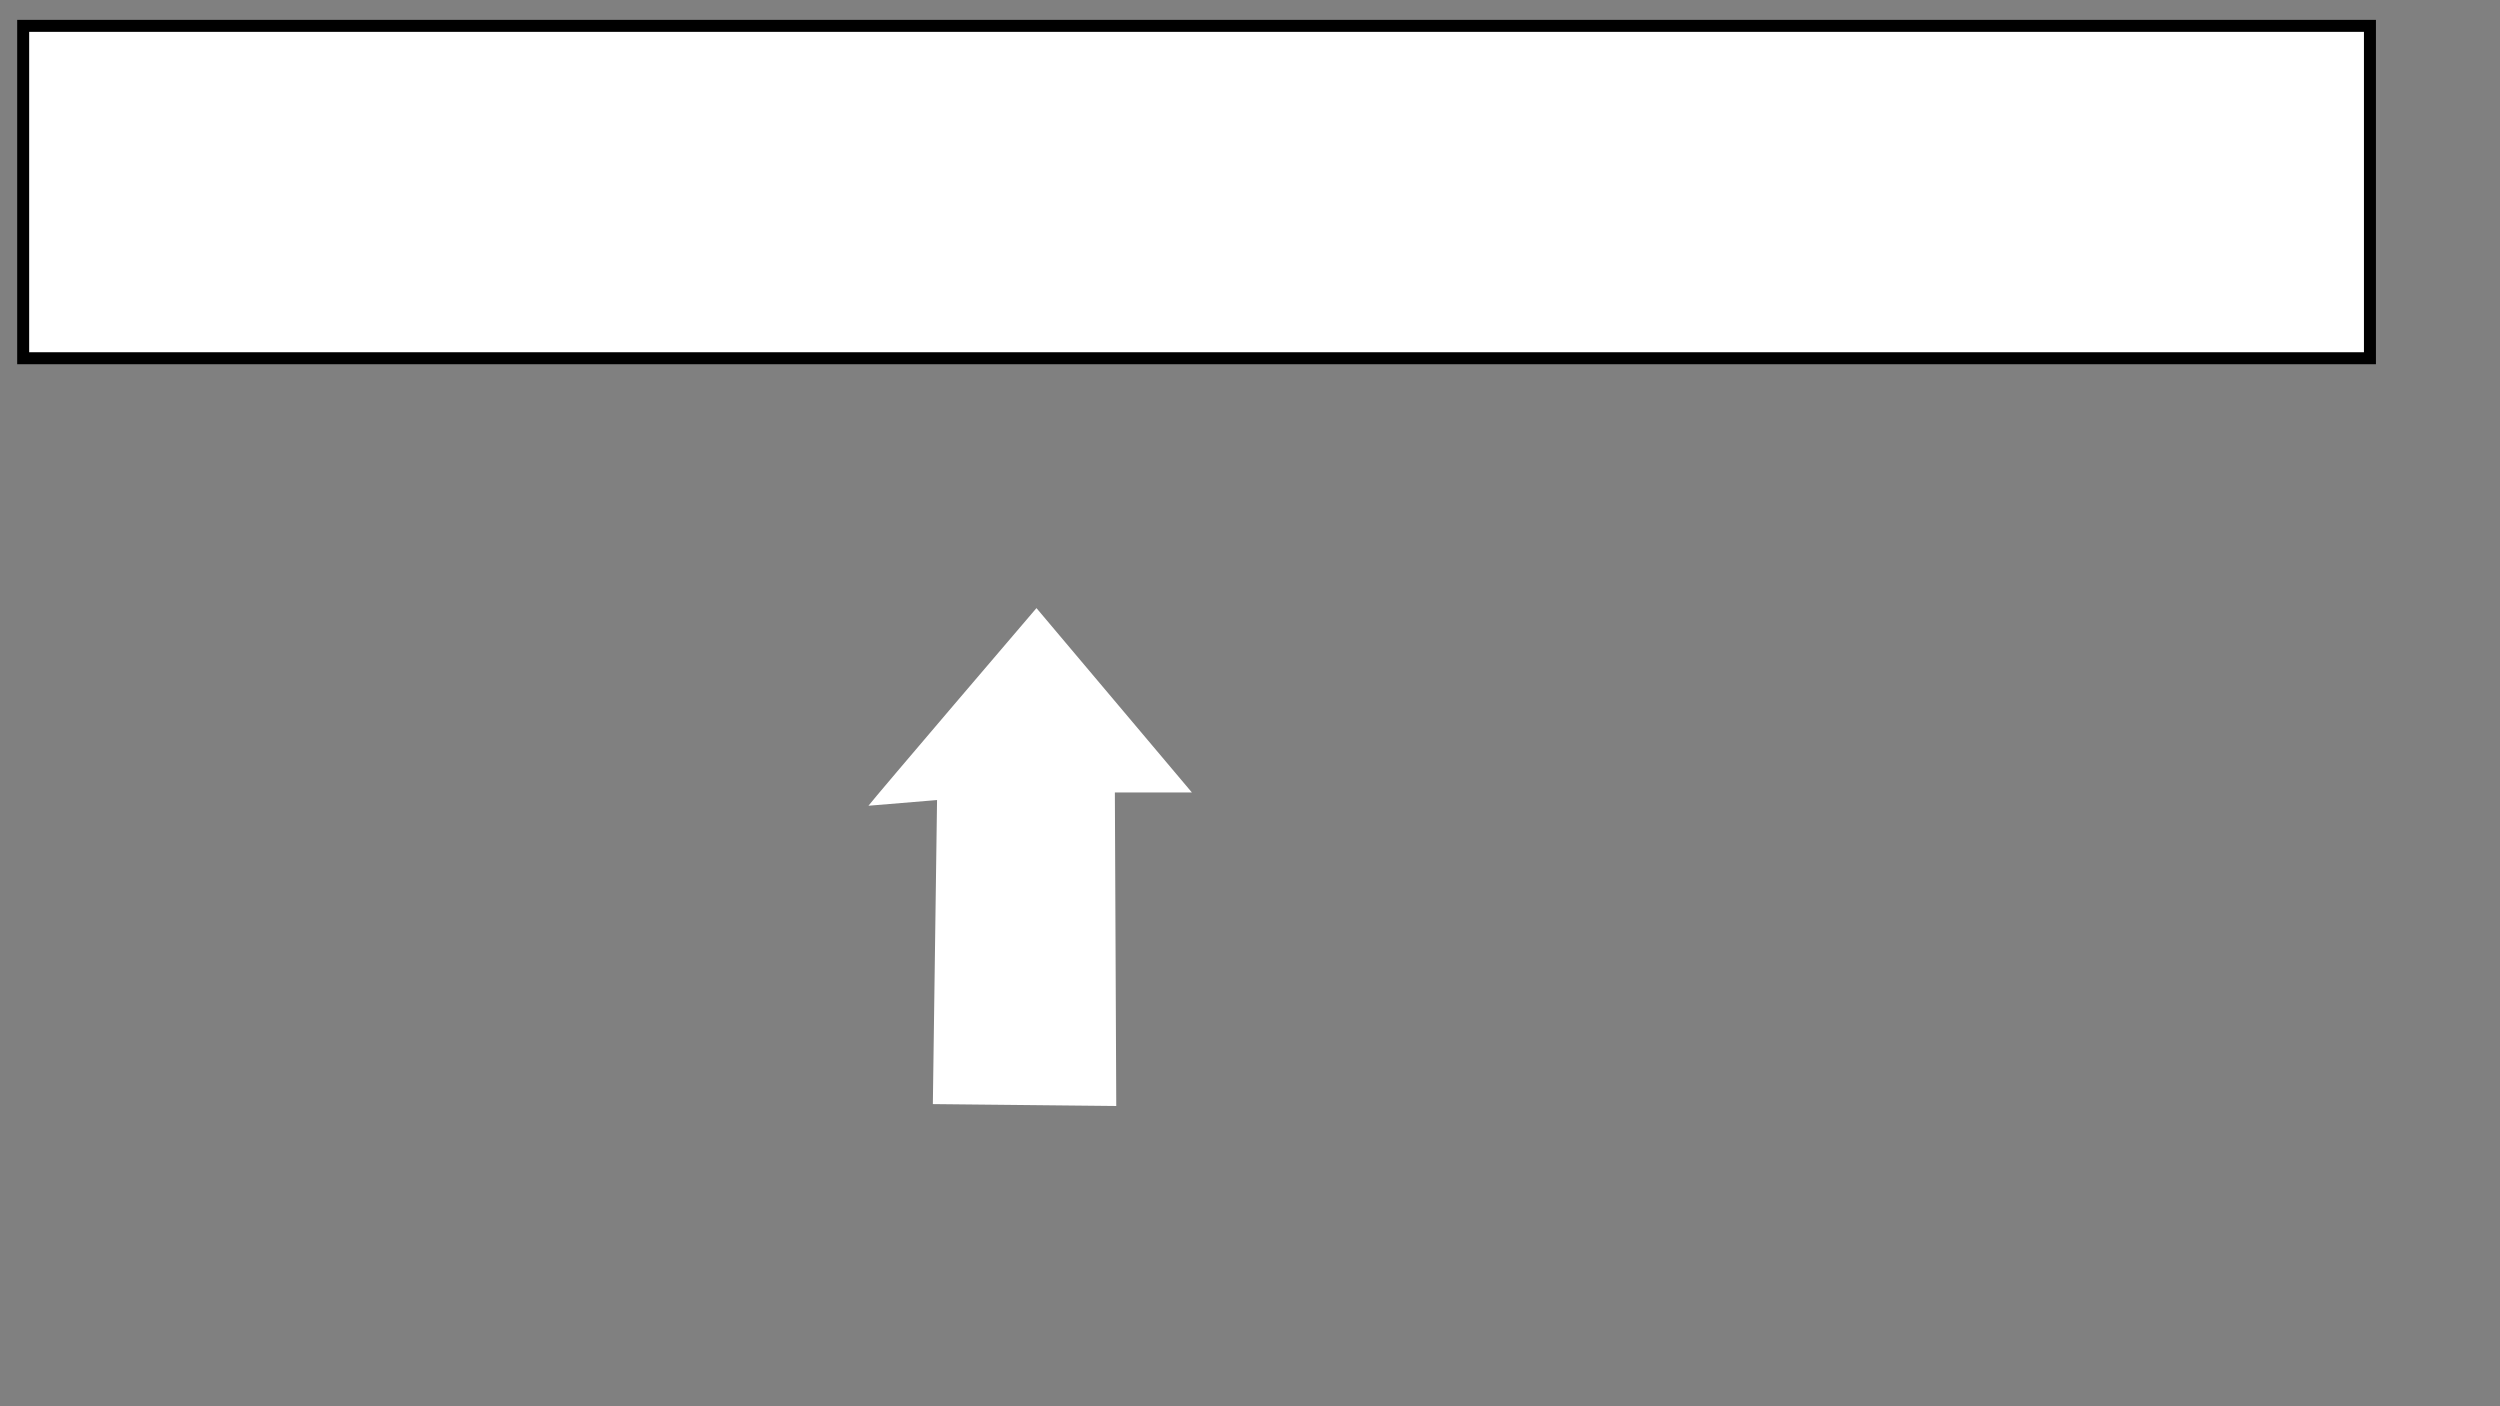 <?xml version="1.0" encoding="UTF-8" standalone="no"?>
<!-- Created with Inkscape (http://www.inkscape.org/) -->

<svg
   width="3840mm"
   height="2160mm"
   viewBox="0 0 3840 2160"
   version="1.1"
   id="svg5"
   inkscape:version="1.2.2 (732a01da63, 2022-12-09)"
   sodipodi:docname="arrow_and_checkpoint_counter.svg"
   inkscape:export-filename="arrow_and_checkpoint_counter.png"
   inkscape:export-xdpi="96.096664"
   inkscape:export-ydpi="96.096664"
   xmlns:inkscape="http://www.inkscape.org/namespaces/inkscape"
   xmlns:sodipodi="http://sodipodi.sourceforge.net/DTD/sodipodi-0.dtd"
   xmlns="http://www.w3.org/2000/svg"
   xmlns:svg="http://www.w3.org/2000/svg">
  <rect x="0" y="0" width="3840" height="2160" fill="#808080" stroke="none"/>
  <sodipodi:namedview
     id="namedview7"
     pagecolor="#ffffff"
     bordercolor="#000000"
     borderopacity="0.25"
     inkscape:showpageshadow="2"
     inkscape:pageopacity="0.0"
     inkscape:pagecheckerboard="0"
     inkscape:deskcolor="#d1d1d1"
     inkscape:document-units="mm"
     showgrid="false"
     inkscape:zoom="0.045322145"
     inkscape:cx="7358.4337"
     inkscape:cy="6464.8308"
     inkscape:window-width="1920"
     inkscape:window-height="986"
     inkscape:window-x="-11"
     inkscape:window-y="-11"
     inkscape:window-maximized="1"
     inkscape:current-layer="layer1" />
  <defs
     id="defs2" />
  <g
     inkscape:label="Layer 1"
     inkscape:groupmode="layer"
     id="layer1">
    <rect
       style="fill:#ffffff;stroke:#000000;stroke-width:18.408"
       id="rect3024"
       width="3604.629"
       height="510.525"
       x="35.6"
       y="39.728" />
    <path
       style="fill:#ffffff;stroke:none;stroke-width:4.292"
       d="m 1333.946,1237.622 c 8.602,-11.676 258.061,-303.568 258.061,-303.568 l 238.706,283.135 h -118.278 l 2.151,481.622 -281.717,-2.919 6.452,-467.027 z"
       id="path3416" />
  </g>
</svg>
